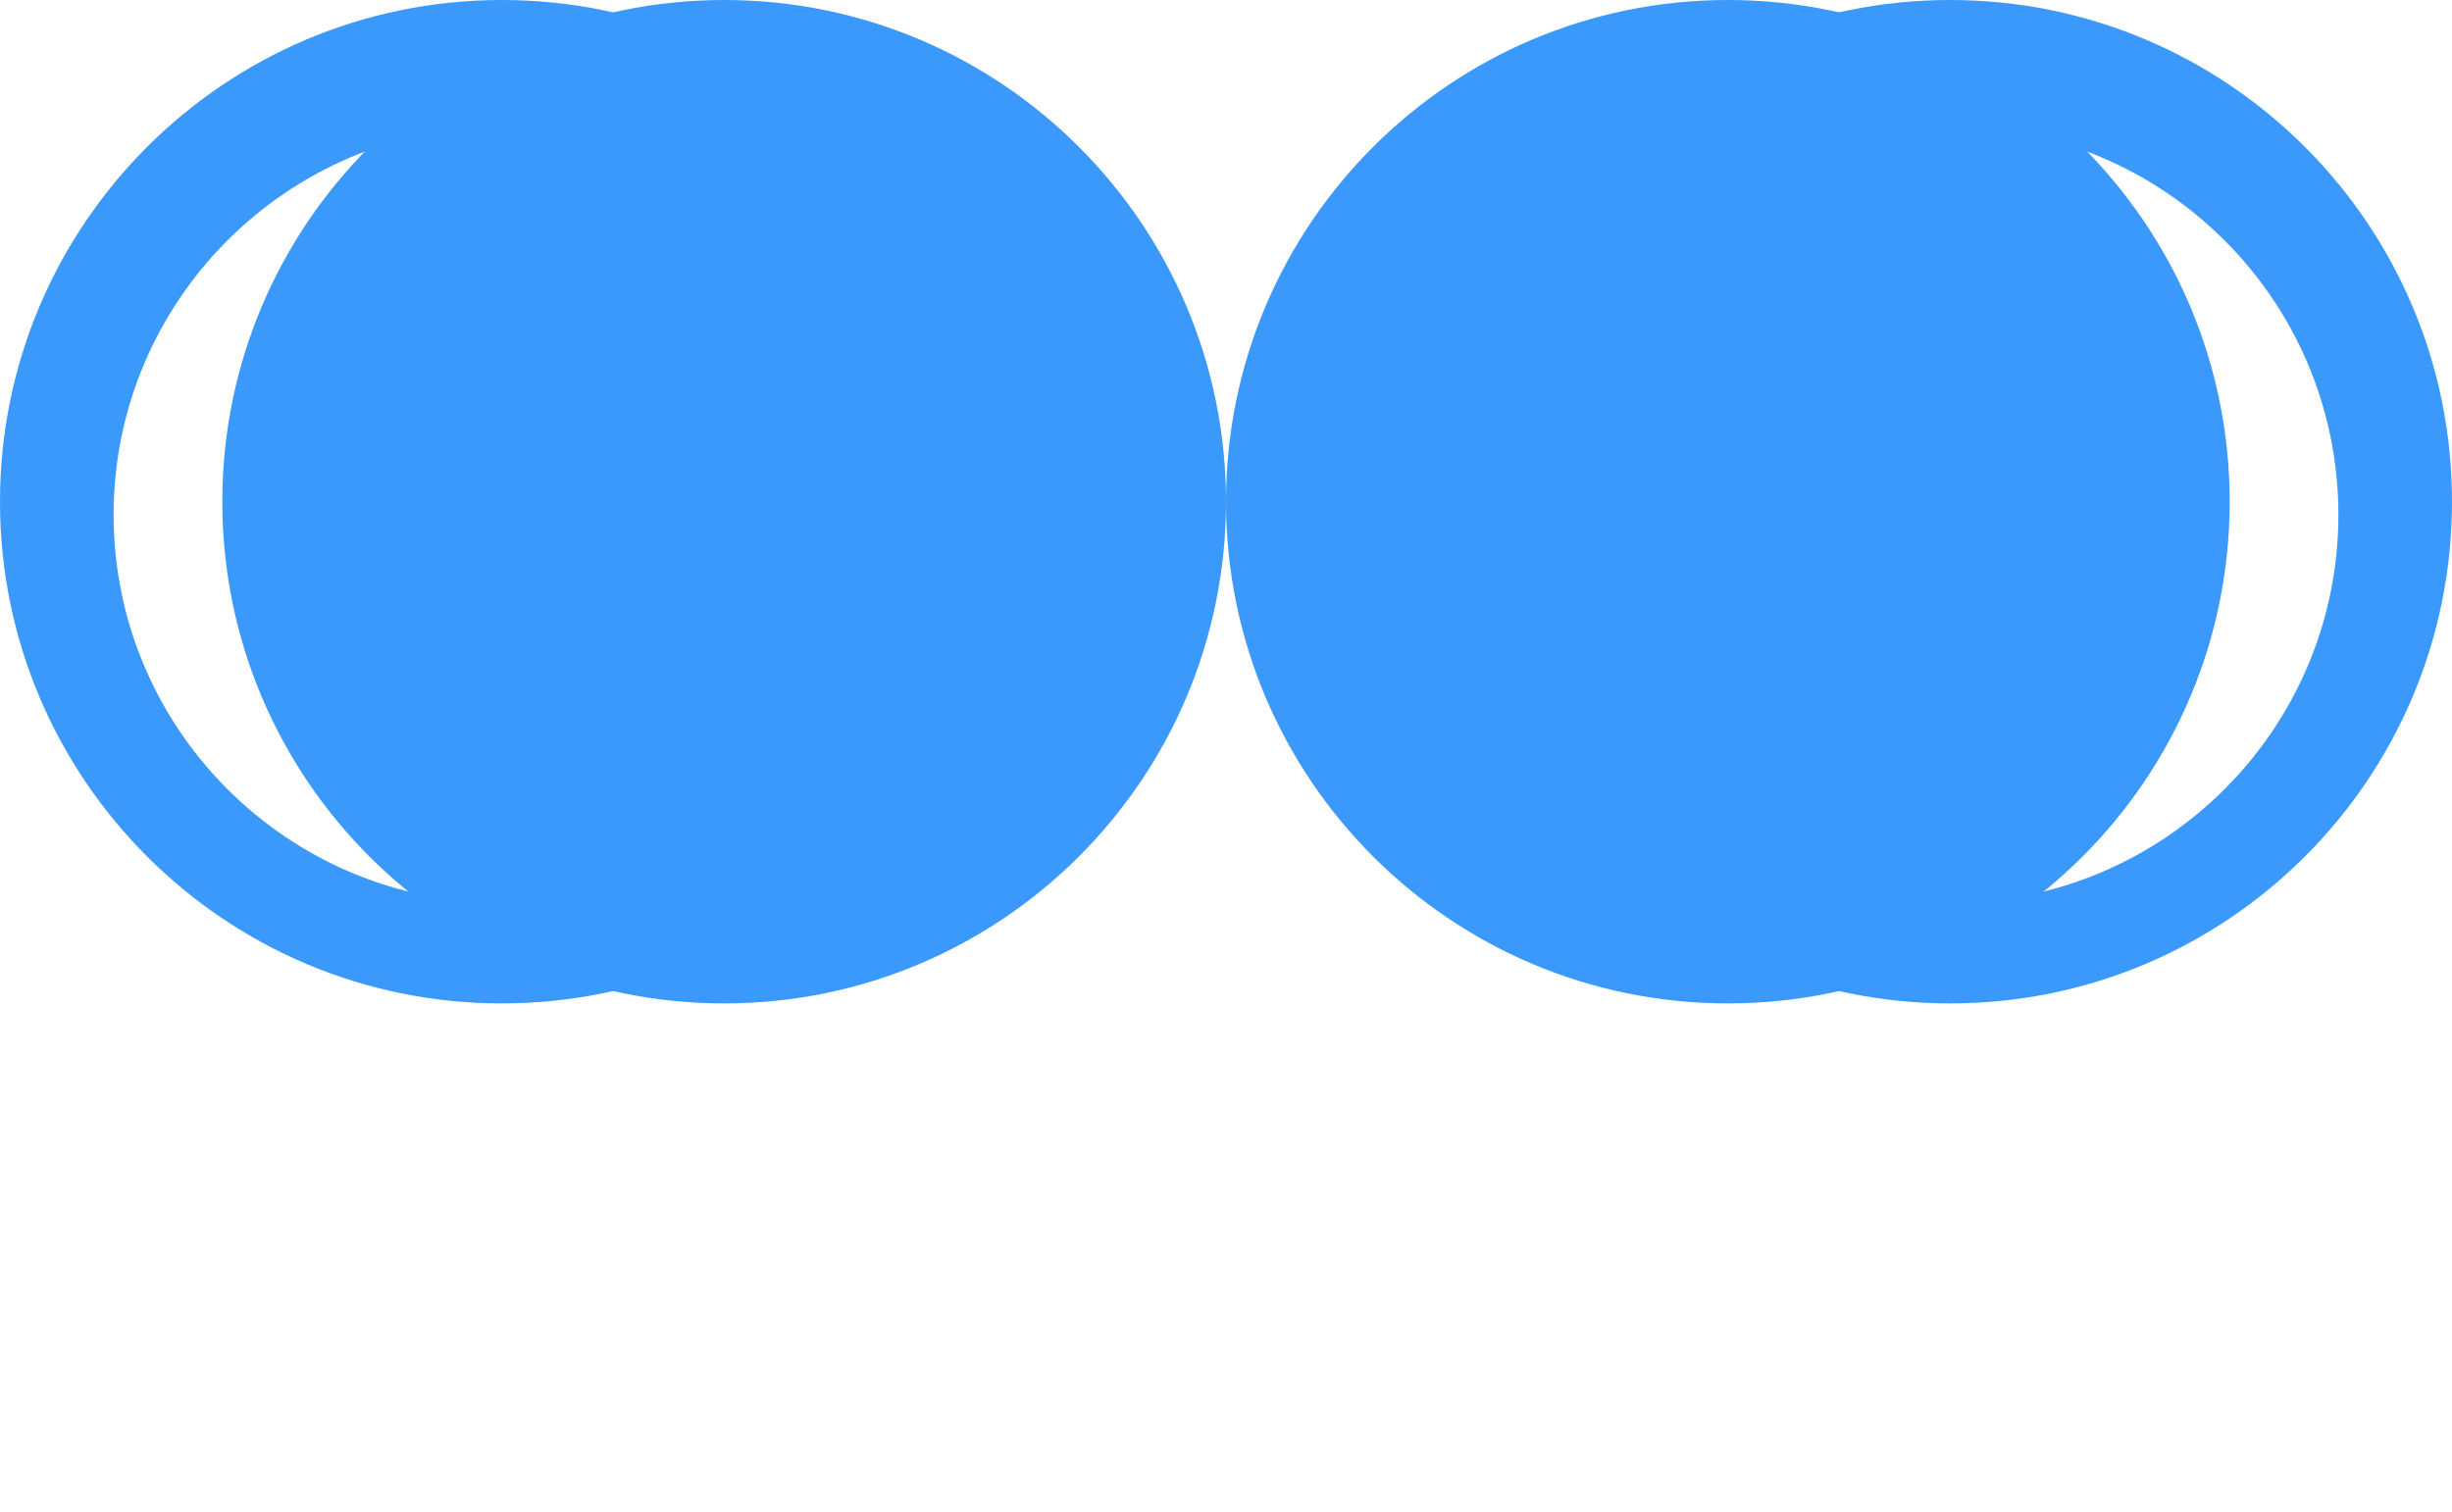 <?xml version="1.0" encoding="UTF-8"?>
<svg width="300" height="185" viewBox="0 0 300 185" fill="none" xmlns="http://www.w3.org/2000/svg">
  <path d="M61.4 0C27.5 0 0 27.5 0 61.4C0 95.3 27.5 122.8 61.4 122.8C95.3 122.8 122.8 95.3 122.8 61.4C122.8 27.5 95.3 0 61.4 0ZM61.4 110.5C35.2 110.5 13.9 89.2 13.9 63C13.9 36.8 35.2 15.5 61.4 15.5C87.6 15.5 108.9 36.8 108.9 63C108.9 89.2 87.6 110.5 61.4 110.5Z" fill="#3B99FC"/>
  <path d="M238.6 0C204.7 0 177.2 27.5 177.2 61.4C177.2 95.3 204.7 122.8 238.6 122.8C272.5 122.8 300 95.3 300 61.4C300 27.5 272.5 0 238.6 0ZM238.6 110.5C212.4 110.5 191.1 89.2 191.1 63C191.1 36.8 212.4 15.5 238.6 15.5C264.8 15.5 286.1 36.8 286.1 63C286.1 89.2 264.8 110.5 238.6 110.5Z" fill="#3B99FC"/>
  <path d="M150 61.4C150 95.3 122.5 122.8 88.6 122.8C54.7 122.8 27.2 95.3 27.2 61.4C27.2 27.5 54.7 0 88.6 0C122.5 0 150 27.5 150 61.4Z" fill="#3B99FC"/>
  <path d="M272.8 61.4C272.8 95.3 245.3 122.8 211.4 122.8C177.5 122.8 150 95.3 150 61.4C150 27.5 177.5 0 211.4 0C245.3 0 272.8 27.5 272.8 61.4Z" fill="#3B99FC"/>
</svg> 